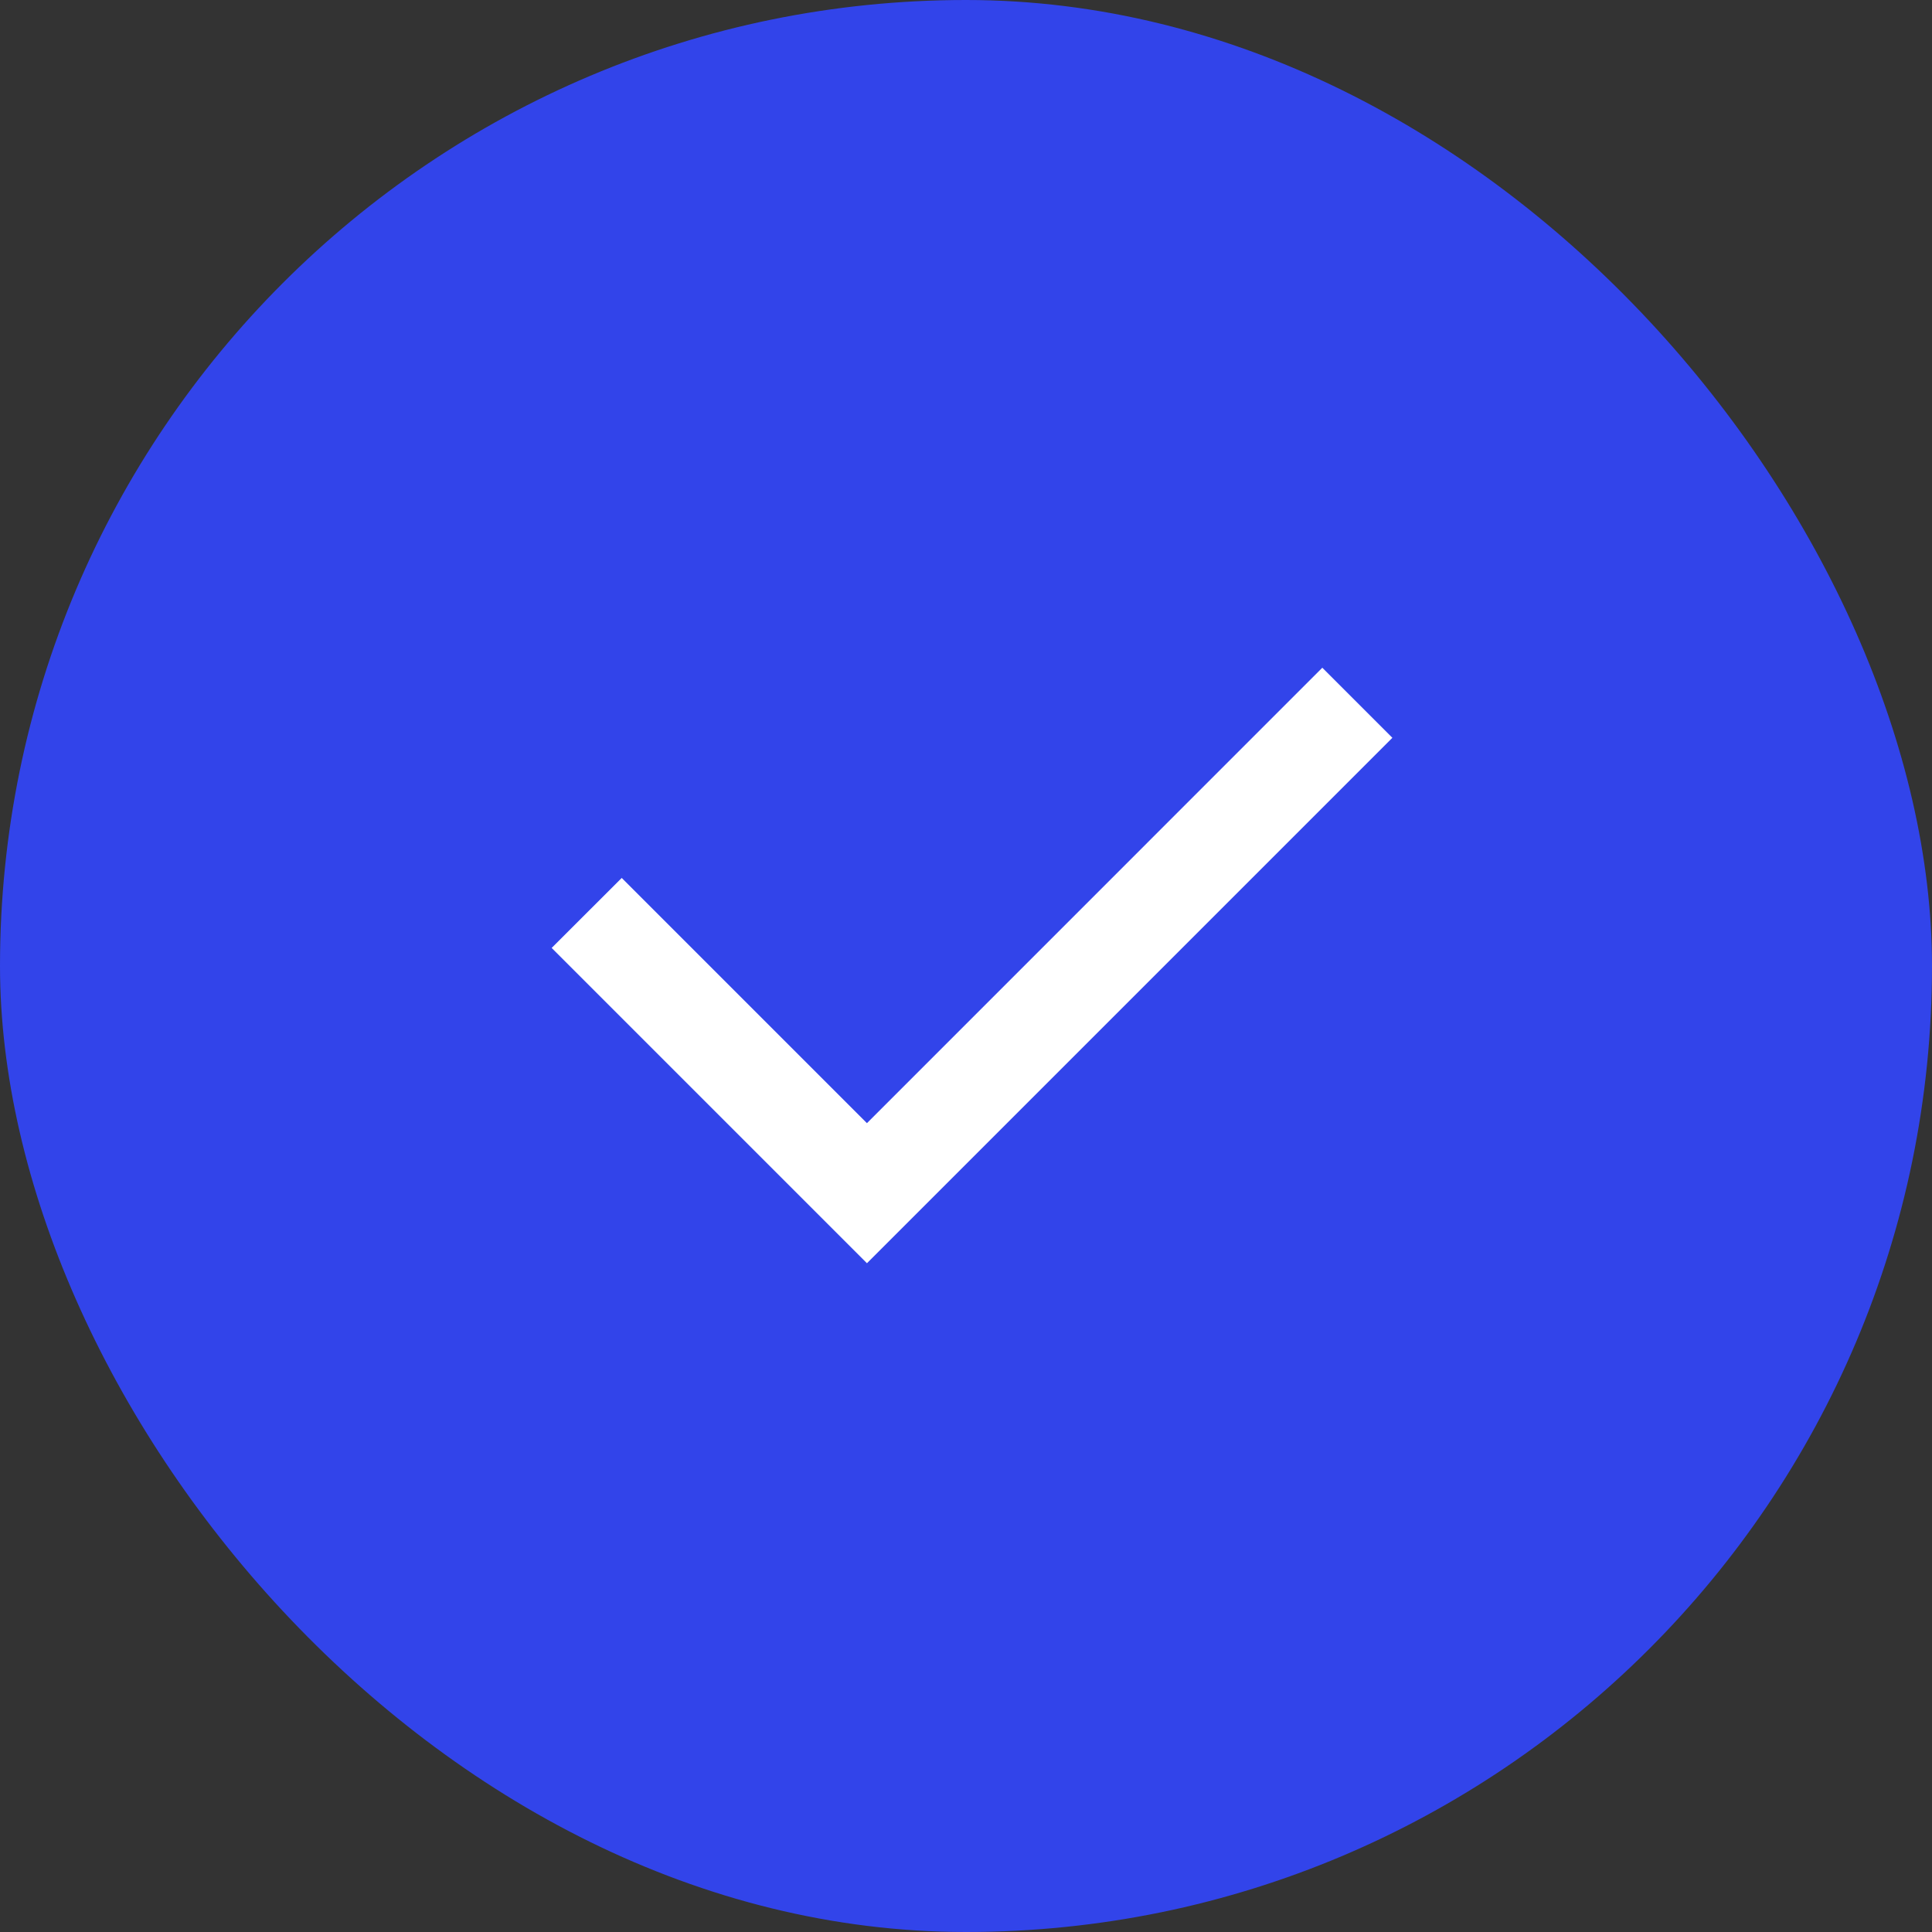 <svg width="26" height="26" viewBox="0 0 26 26" fill="none" xmlns="http://www.w3.org/2000/svg">
<rect x="0" y="0" width="26" height="26" fill="#333333" stroke="none"/>
<rect width="26" height="26" rx="13" fill="#3244EA"/>
<g clip-path="url(#clip0_543_246)">
<path d="M11.667 15.115L17.795 8.986L18.738 9.929L11.667 17L7.424 12.757L8.367 11.815L11.667 15.115Z" fill="white"/>
</g>
<defs>
<clipPath id="clip0_543_246">
<rect width="16" height="16" fill="white" transform="translate(5 5)"/>
</clipPath>
</defs>
</svg>
